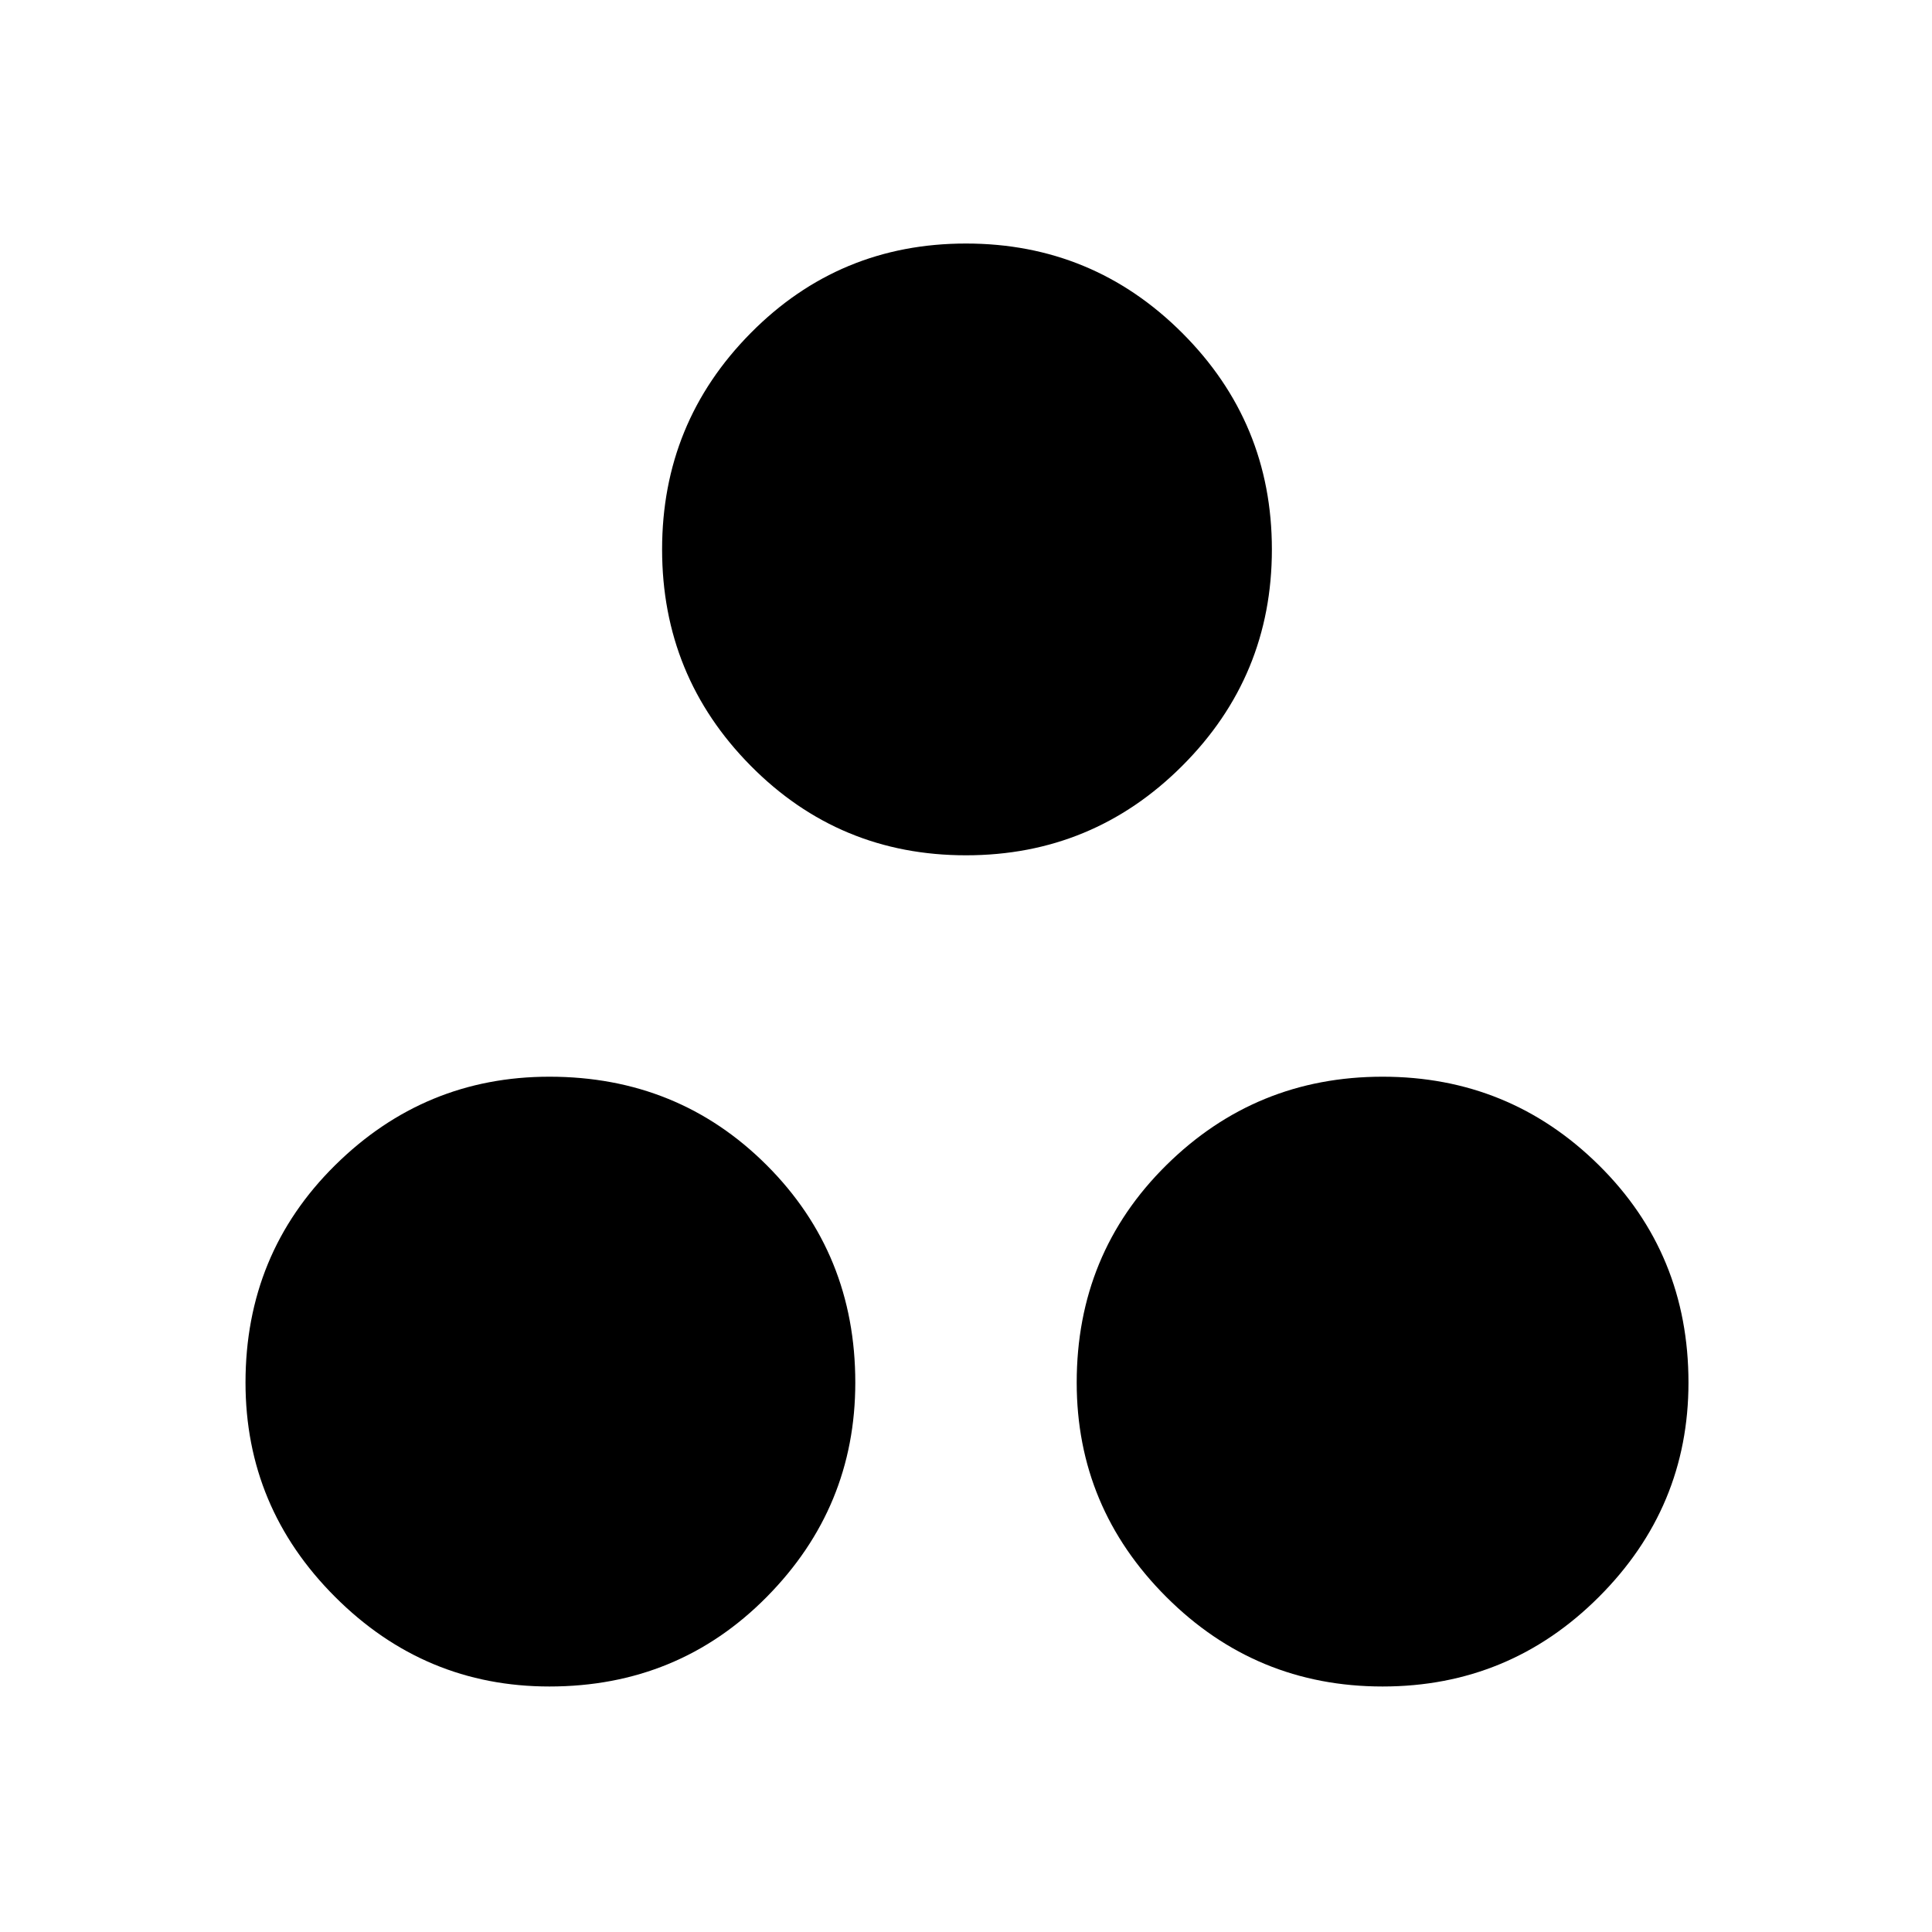 <svg xmlns="http://www.w3.org/2000/svg" height="40" width="40"><path d="M20 17.708Q17.375 17.708 15.542 15.854Q13.708 14 13.708 11.375Q13.708 8.75 15.542 6.896Q17.375 5.042 20 5.042Q22.625 5.042 24.479 6.896Q26.333 8.75 26.333 11.375Q26.333 14 24.479 15.854Q22.625 17.708 20 17.708ZM11.375 34.917Q8.792 34.917 6.938 33.062Q5.083 31.208 5.083 28.625Q5.083 25.958 6.938 24.125Q8.792 22.292 11.375 22.292Q14.042 22.292 15.875 24.125Q17.708 25.958 17.708 28.625Q17.708 31.208 15.875 33.062Q14.042 34.917 11.375 34.917ZM28.625 34.917Q26 34.917 24.146 33.062Q22.292 31.208 22.292 28.625Q22.292 25.958 24.146 24.125Q26 22.292 28.625 22.292Q31.25 22.292 33.104 24.125Q34.958 25.958 34.958 28.625Q34.958 31.208 33.104 33.062Q31.25 34.917 28.625 34.917Z"/></svg>